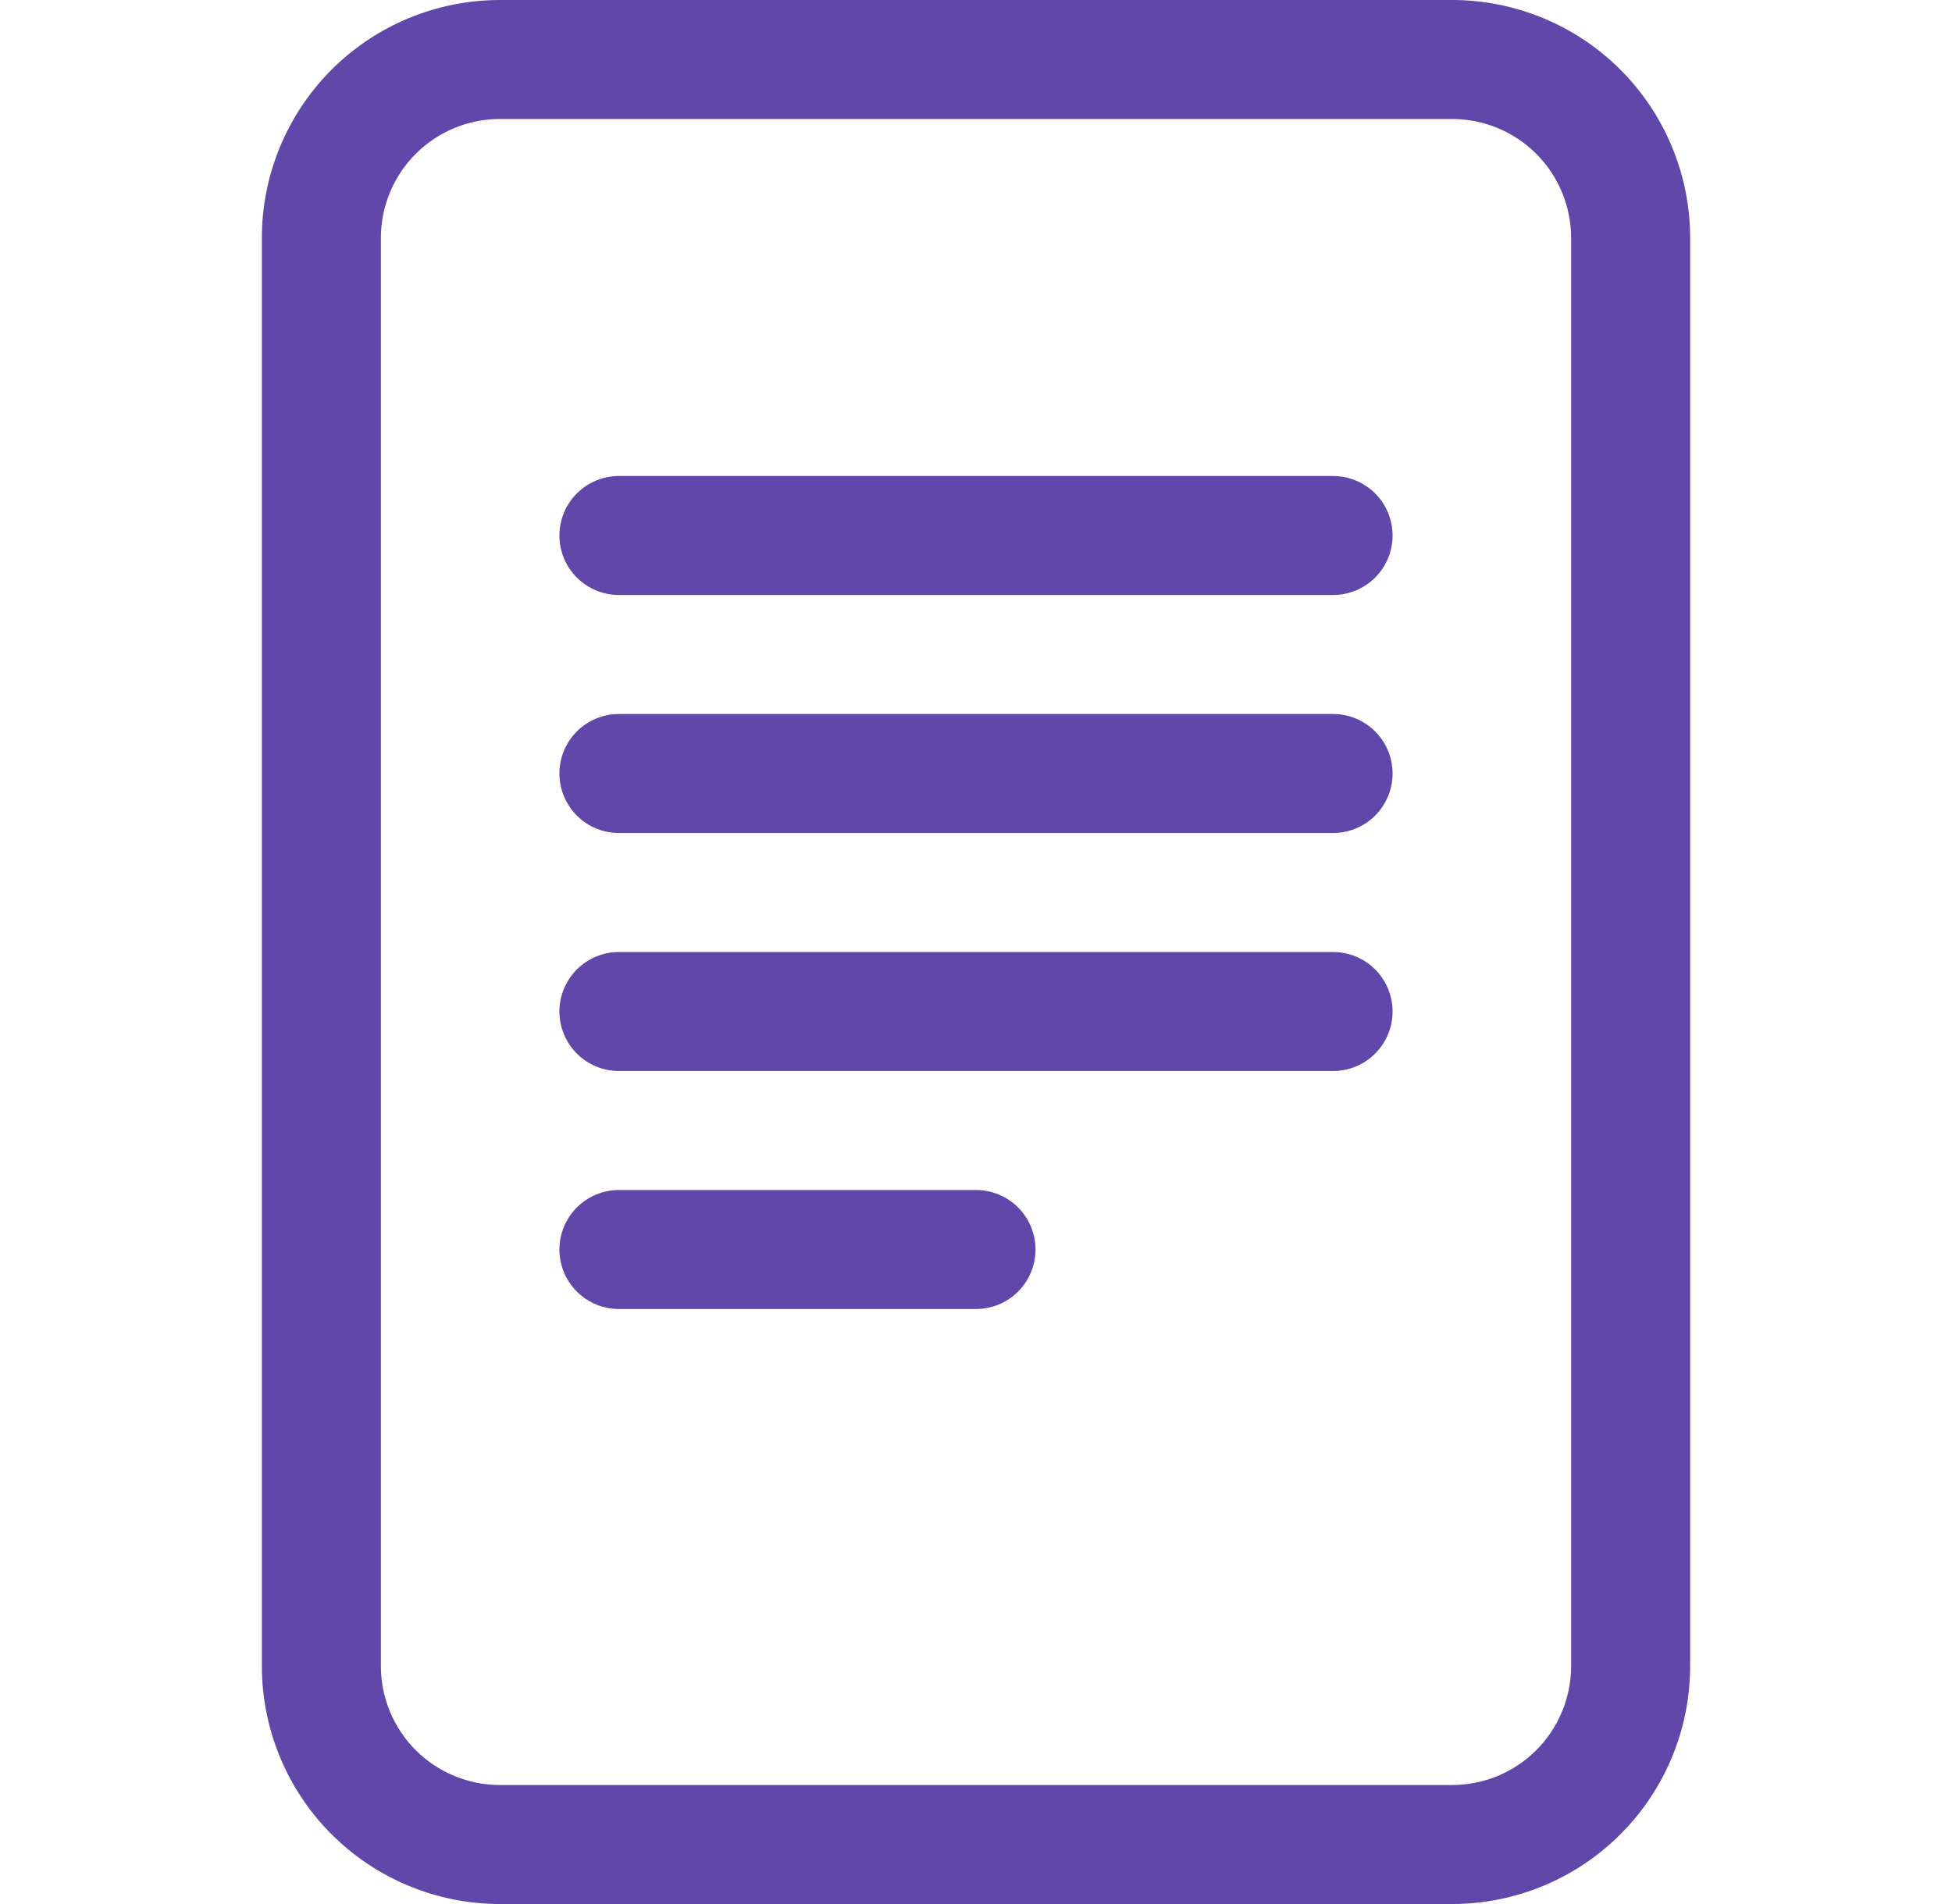 <svg width="41" height="40" viewBox="0 0 41 40" fill="none" xmlns="http://www.w3.org/2000/svg">
<path d="M13 10C12.668 10 12.351 10.132 12.116 10.366C11.882 10.601 11.75 10.918 11.75 11.25C11.75 11.582 11.882 11.899 12.116 12.134C12.351 12.368 12.668 12.5 13 12.5H28C28.331 12.5 28.649 12.368 28.884 12.134C29.118 11.899 29.25 11.582 29.25 11.25C29.25 10.918 29.118 10.601 28.884 10.366C28.649 10.132 28.331 10 28 10H13ZM11.75 16.25C11.75 15.918 11.882 15.601 12.116 15.366C12.351 15.132 12.668 15 13 15H28C28.331 15 28.649 15.132 28.884 15.366C29.118 15.601 29.25 15.918 29.25 16.25C29.25 16.581 29.118 16.899 28.884 17.134C28.649 17.368 28.331 17.5 28 17.5H13C12.668 17.5 12.351 17.368 12.116 17.134C11.882 16.899 11.75 16.581 11.75 16.25ZM13 20C12.668 20 12.351 20.132 12.116 20.366C11.882 20.601 11.75 20.919 11.75 21.25C11.75 21.581 11.882 21.899 12.116 22.134C12.351 22.368 12.668 22.5 13 22.5H28C28.331 22.5 28.649 22.368 28.884 22.134C29.118 21.899 29.25 21.581 29.25 21.25C29.25 20.919 29.118 20.601 28.884 20.366C28.649 20.132 28.331 20 28 20H13ZM13 25C12.668 25 12.351 25.132 12.116 25.366C11.882 25.601 11.75 25.919 11.75 26.25C11.75 26.581 11.882 26.899 12.116 27.134C12.351 27.368 12.668 27.5 13 27.5H20.5C20.831 27.5 21.149 27.368 21.384 27.134C21.618 26.899 21.75 26.581 21.75 26.25C21.75 25.919 21.618 25.601 21.384 25.366C21.149 25.132 20.831 25 20.5 25H13Z" fill="#6247AA"/>
<path d="M5.5 5C5.5 3.674 6.027 2.402 6.964 1.464C7.902 0.527 9.174 0 10.5 0L30.5 0C31.826 0 33.098 0.527 34.035 1.464C34.973 2.402 35.5 3.674 35.5 5V35C35.5 36.326 34.973 37.598 34.035 38.535C33.098 39.473 31.826 40 30.5 40H10.5C9.174 40 7.902 39.473 6.964 38.535C6.027 37.598 5.5 36.326 5.5 35V5ZM30.5 2.5H10.5C9.837 2.5 9.201 2.763 8.732 3.232C8.263 3.701 8 4.337 8 5V35C8 35.663 8.263 36.299 8.732 36.768C9.201 37.237 9.837 37.5 10.5 37.5H30.5C31.163 37.5 31.799 37.237 32.268 36.768C32.737 36.299 33 35.663 33 35V5C33 4.337 32.737 3.701 32.268 3.232C31.799 2.763 31.163 2.5 30.5 2.5Z" fill="#6247AA"/>
</svg>
